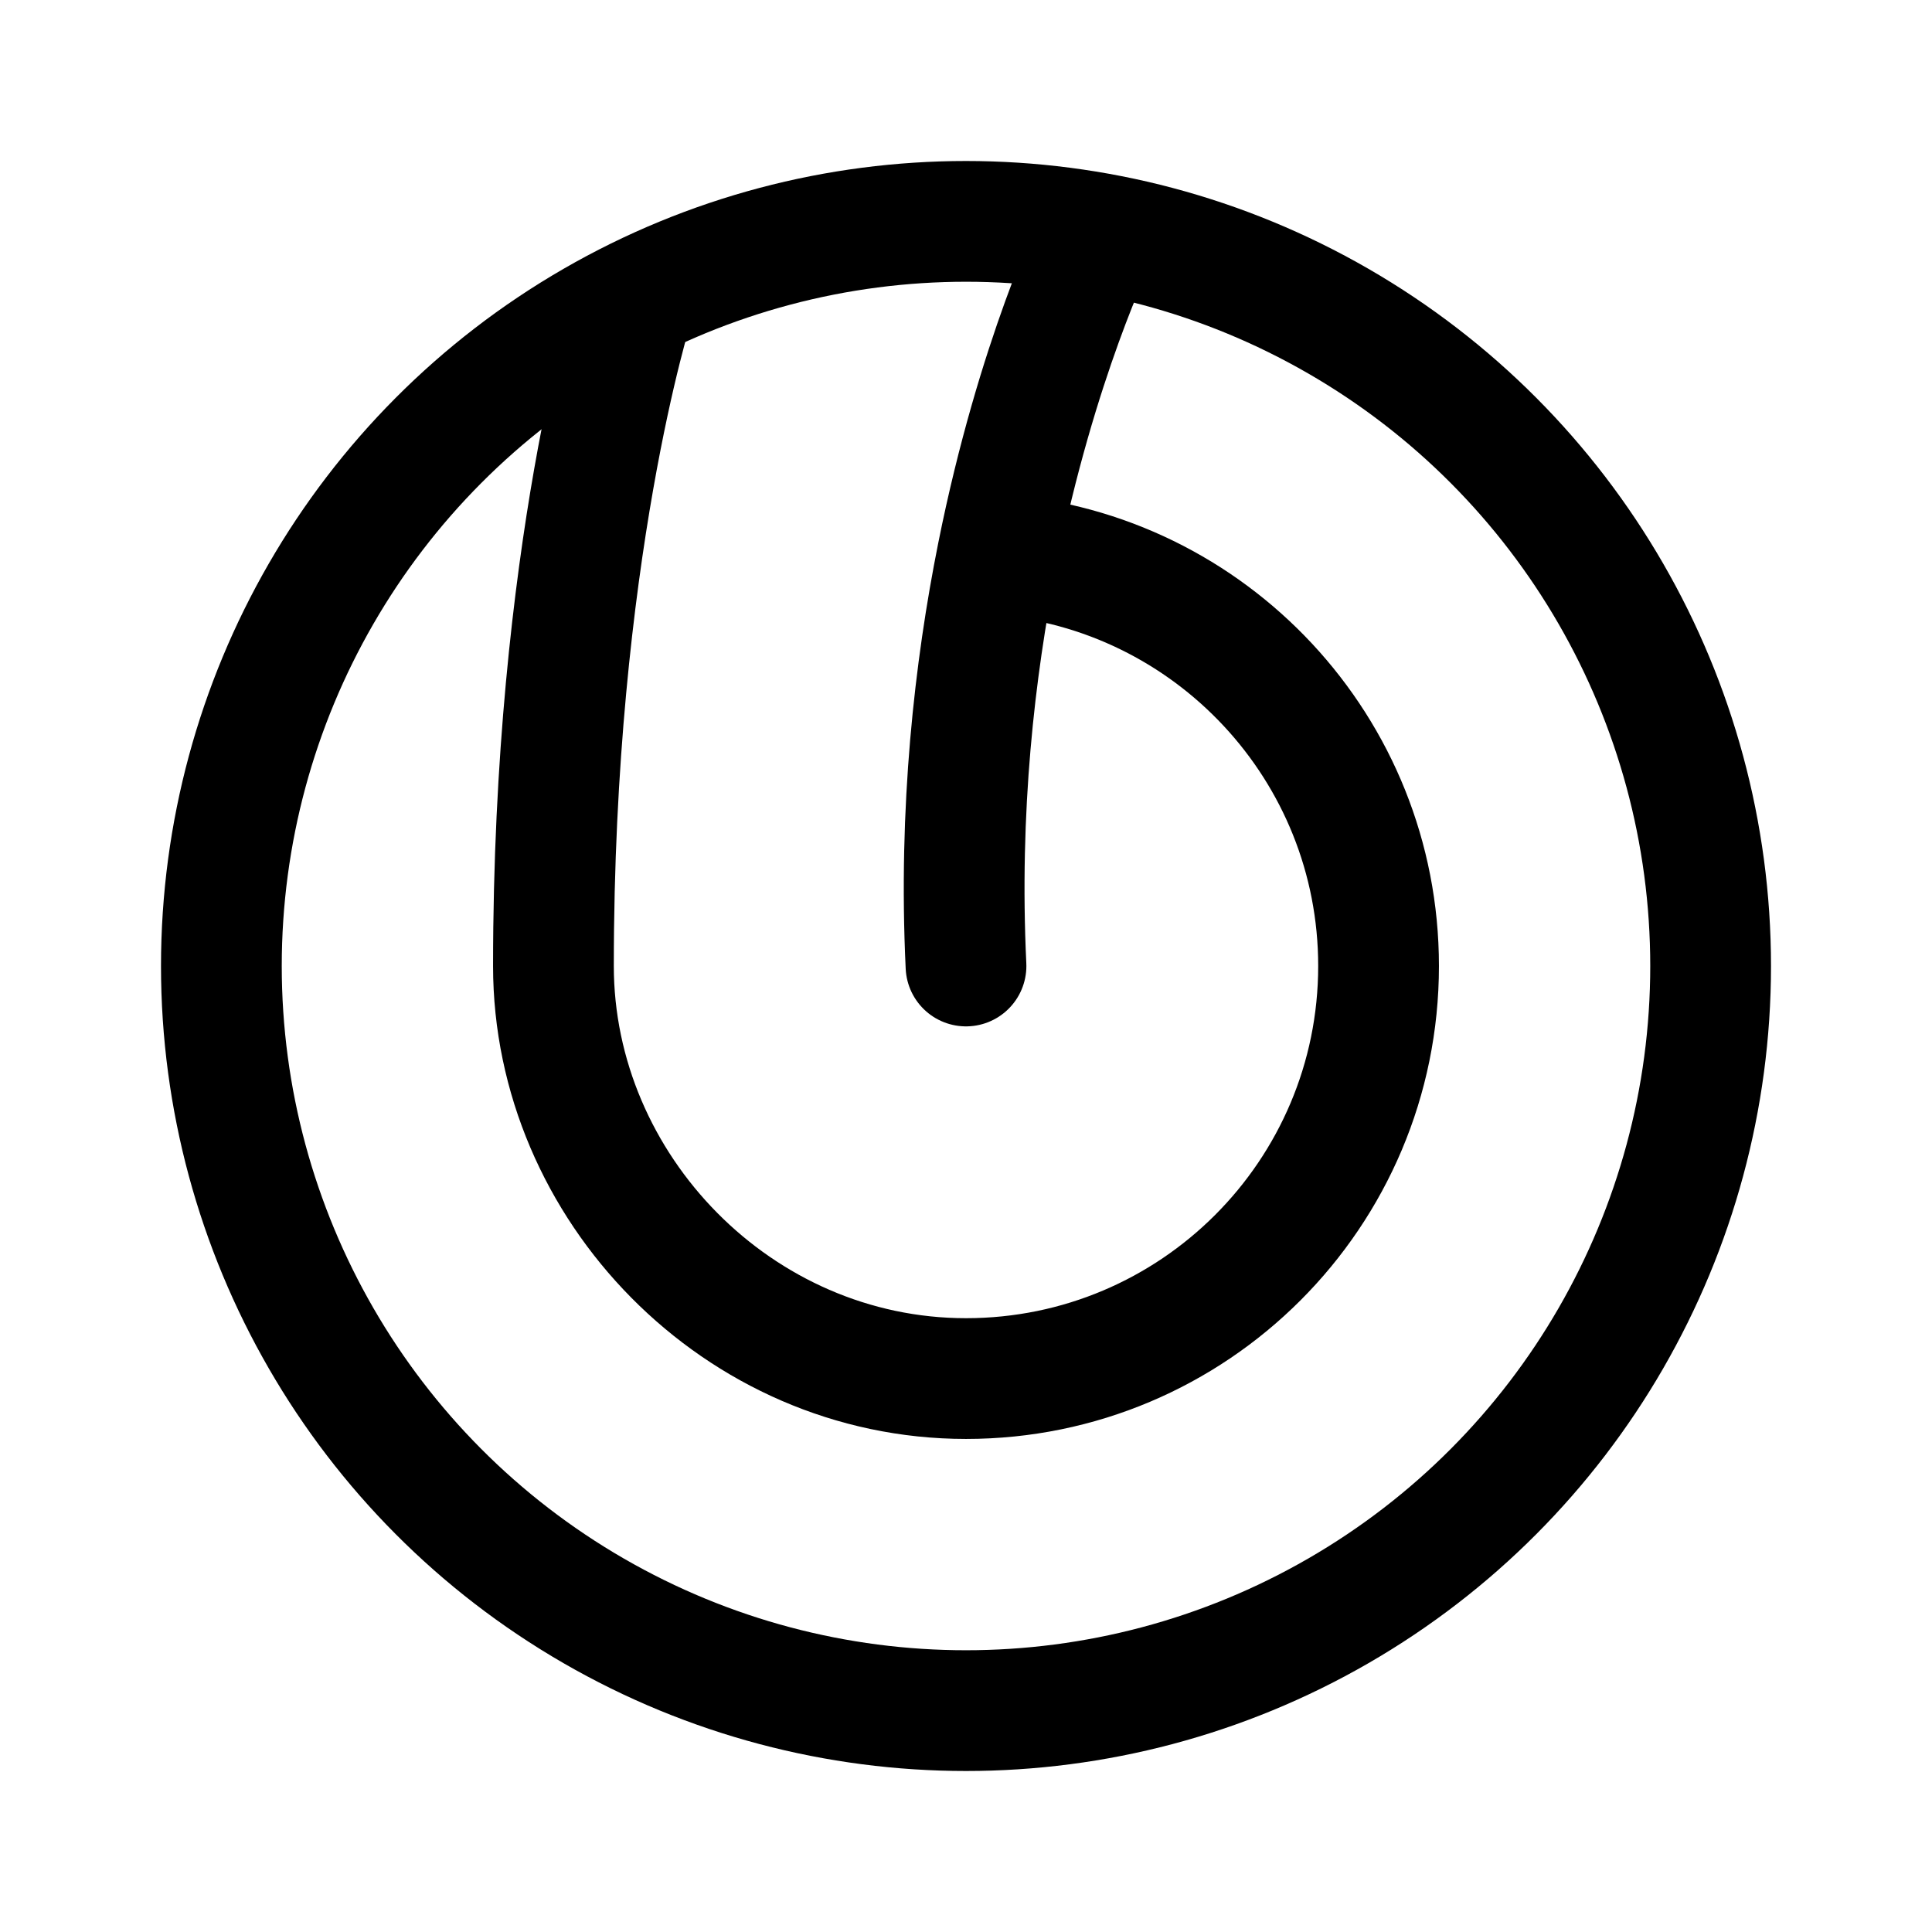 <svg xmlns="http://www.w3.org/2000/svg" width="192" height="192" fill="none" viewBox="0 0 192 192"><circle cx="96" cy="96" r="74" stroke="#000" stroke-linecap="round" stroke-linejoin="round" stroke-width="12"/><path stroke="#000" stroke-linecap="round" stroke-linejoin="round" stroke-width="12" d="M109 23.5s-5.964 12.127-9.87 31.618M96 96c-.739-15.516.843-29.463 3.13-40.882M63 30s-8 25-8 66c0 22 18.356 41 41 41s41-18.356 41-41c0-21.59-16.688-39.283-37.87-40.882"/></svg>
